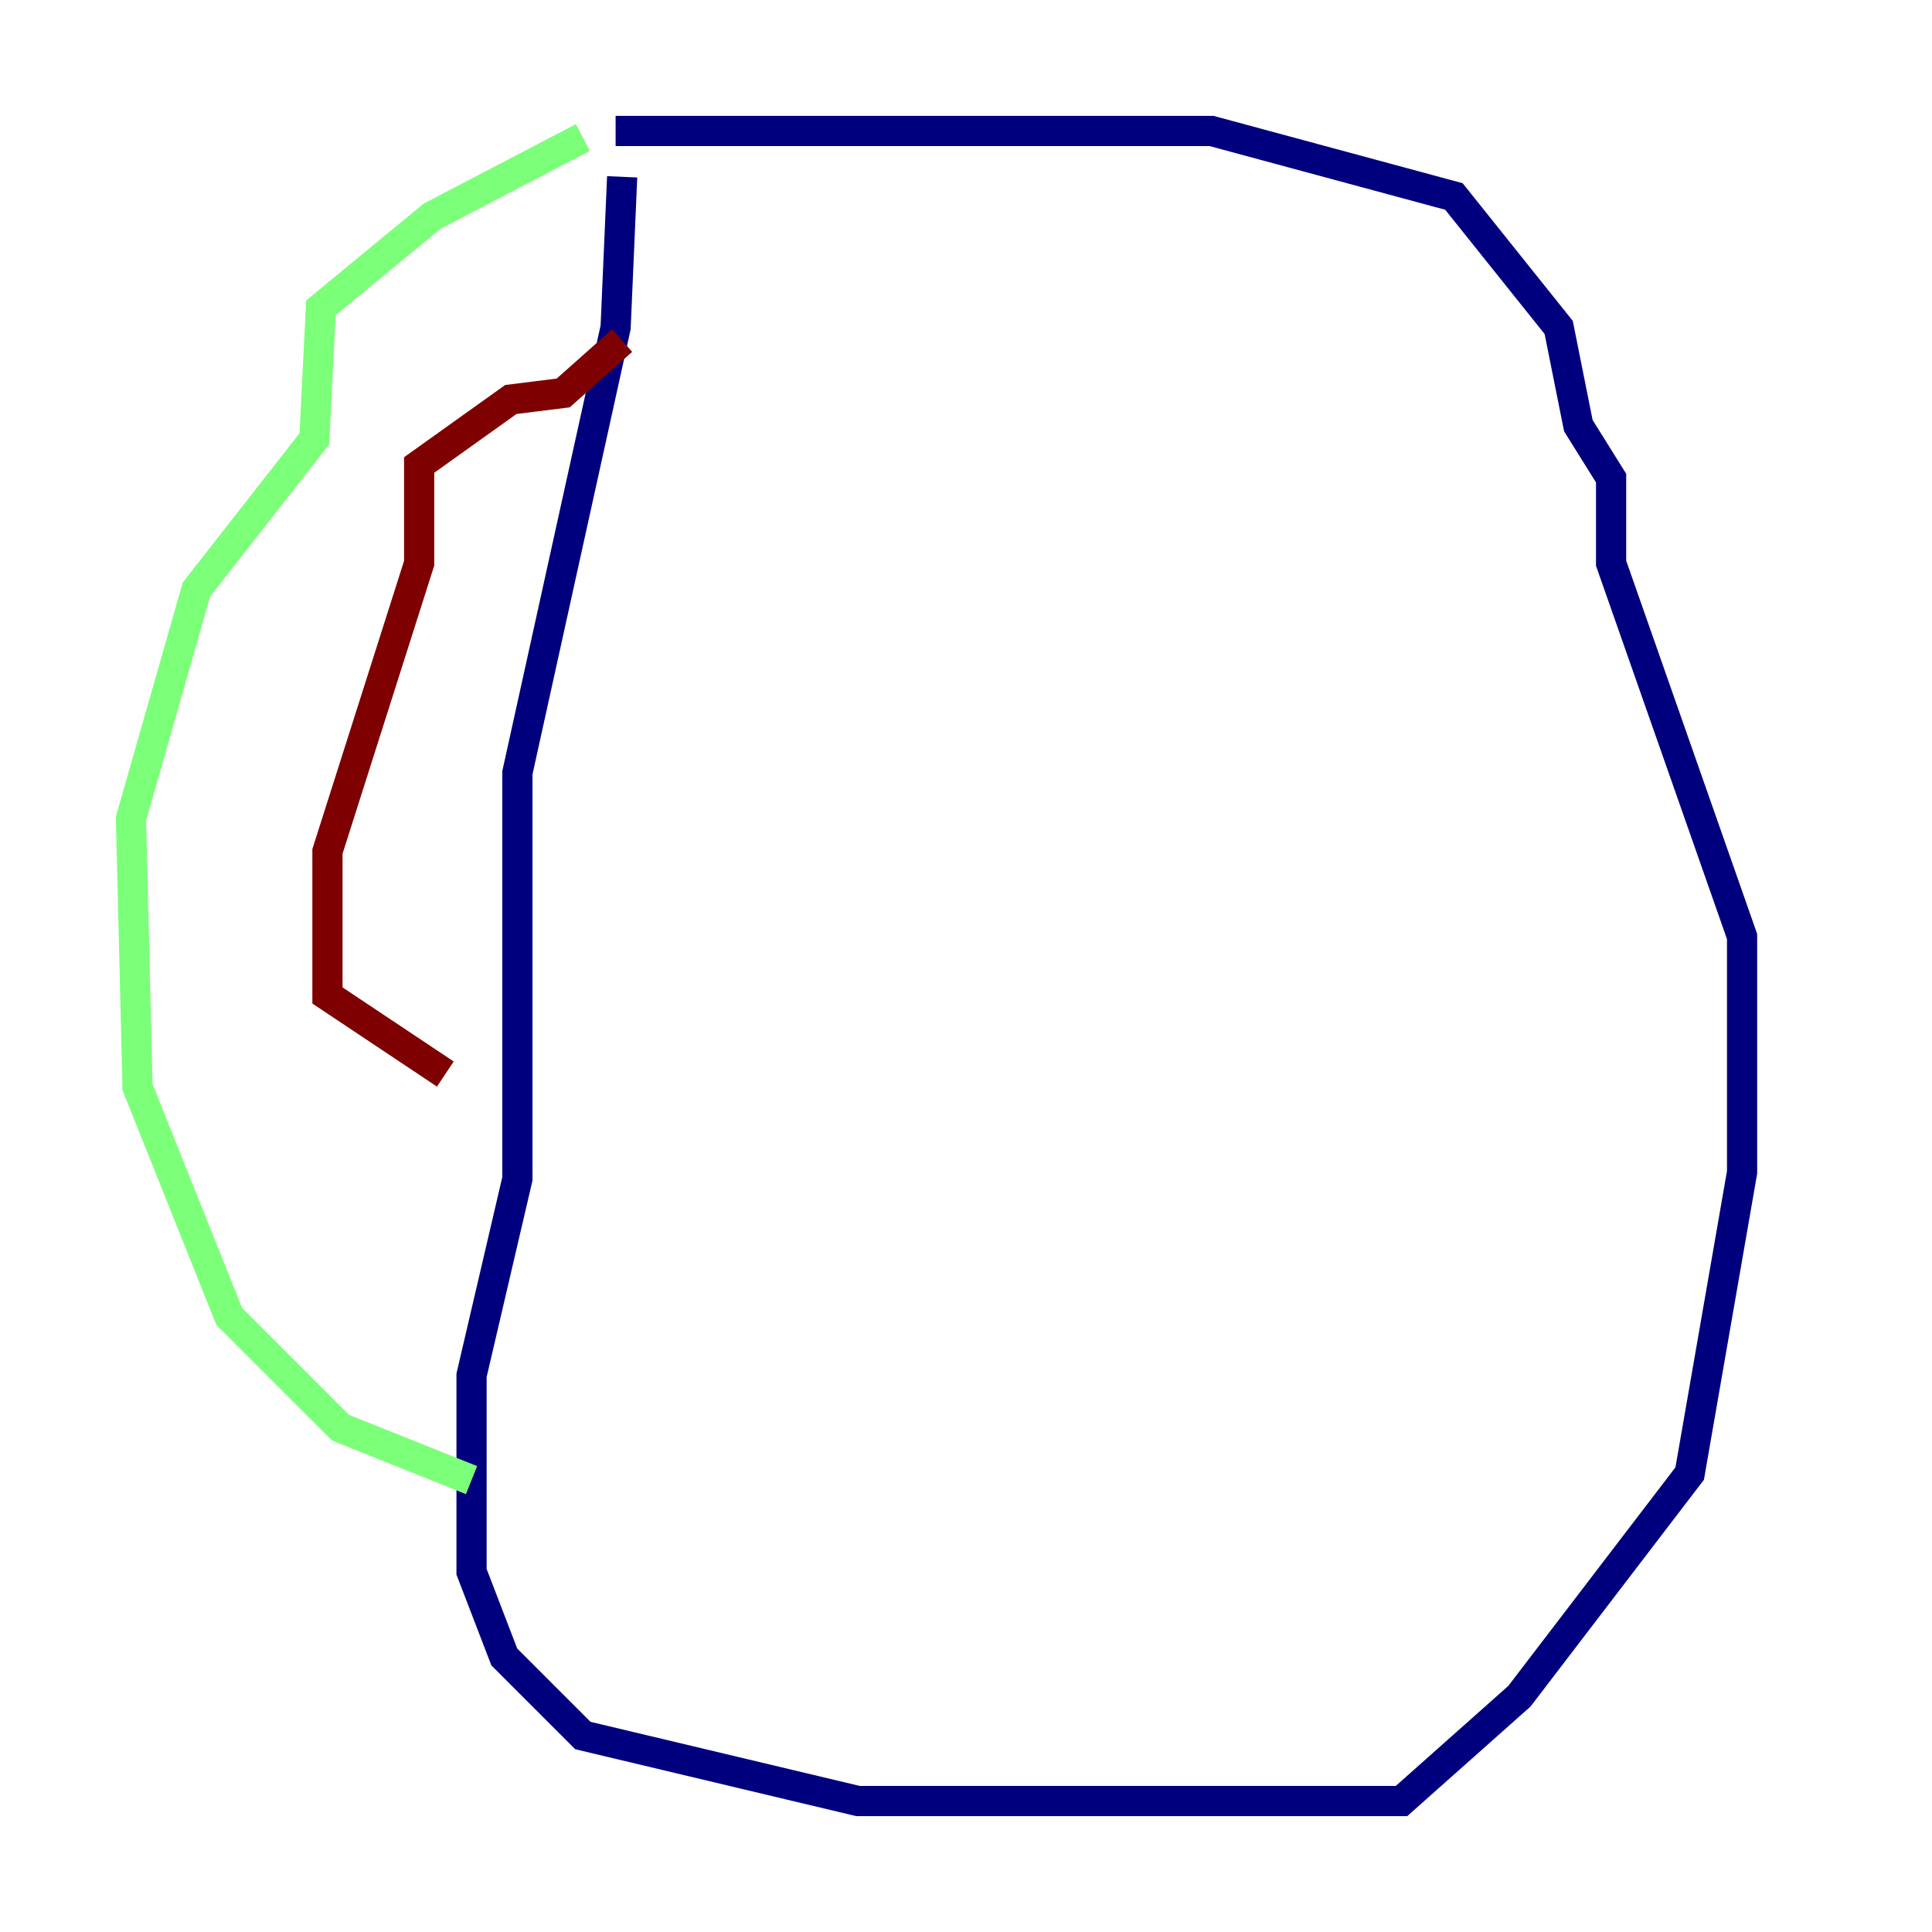 <?xml version="1.0" encoding="utf-8" ?>
<svg baseProfile="tiny" height="128" version="1.2" viewBox="0,0,128,128" width="128" xmlns="http://www.w3.org/2000/svg" xmlns:ev="http://www.w3.org/2001/xml-events" xmlns:xlink="http://www.w3.org/1999/xlink"><defs /><polyline fill="none" points="41.22,11.715 40.786,21.695 34.278,51.2 34.278,78.102 31.241,91.119 31.241,104.136 33.41,109.776 38.617,114.983 56.841,119.322 92.854,119.322 100.664,112.38 111.946,97.627 115.417,77.668 115.417,62.047 106.739,37.315 106.739,31.675 104.57,28.203 103.268,21.695 96.325,13.017 80.271,8.678 40.786,8.678" stroke="#00007f" stroke-width="2" /><polyline fill="none" points="38.617,9.112 28.637,14.319 21.261,20.393 20.827,29.071 13.017,39.051 8.678,54.237 9.112,72.027 15.186,87.214 22.563,94.59 31.241,98.061" stroke="#7cff79" stroke-width="2" /><polyline fill="none" points="41.22,22.563 37.315,26.034 33.844,26.468 27.77,30.807 27.77,37.315 21.695,56.407 21.695,65.953 29.505,71.159" stroke="#7f0000" stroke-width="2" /></svg>